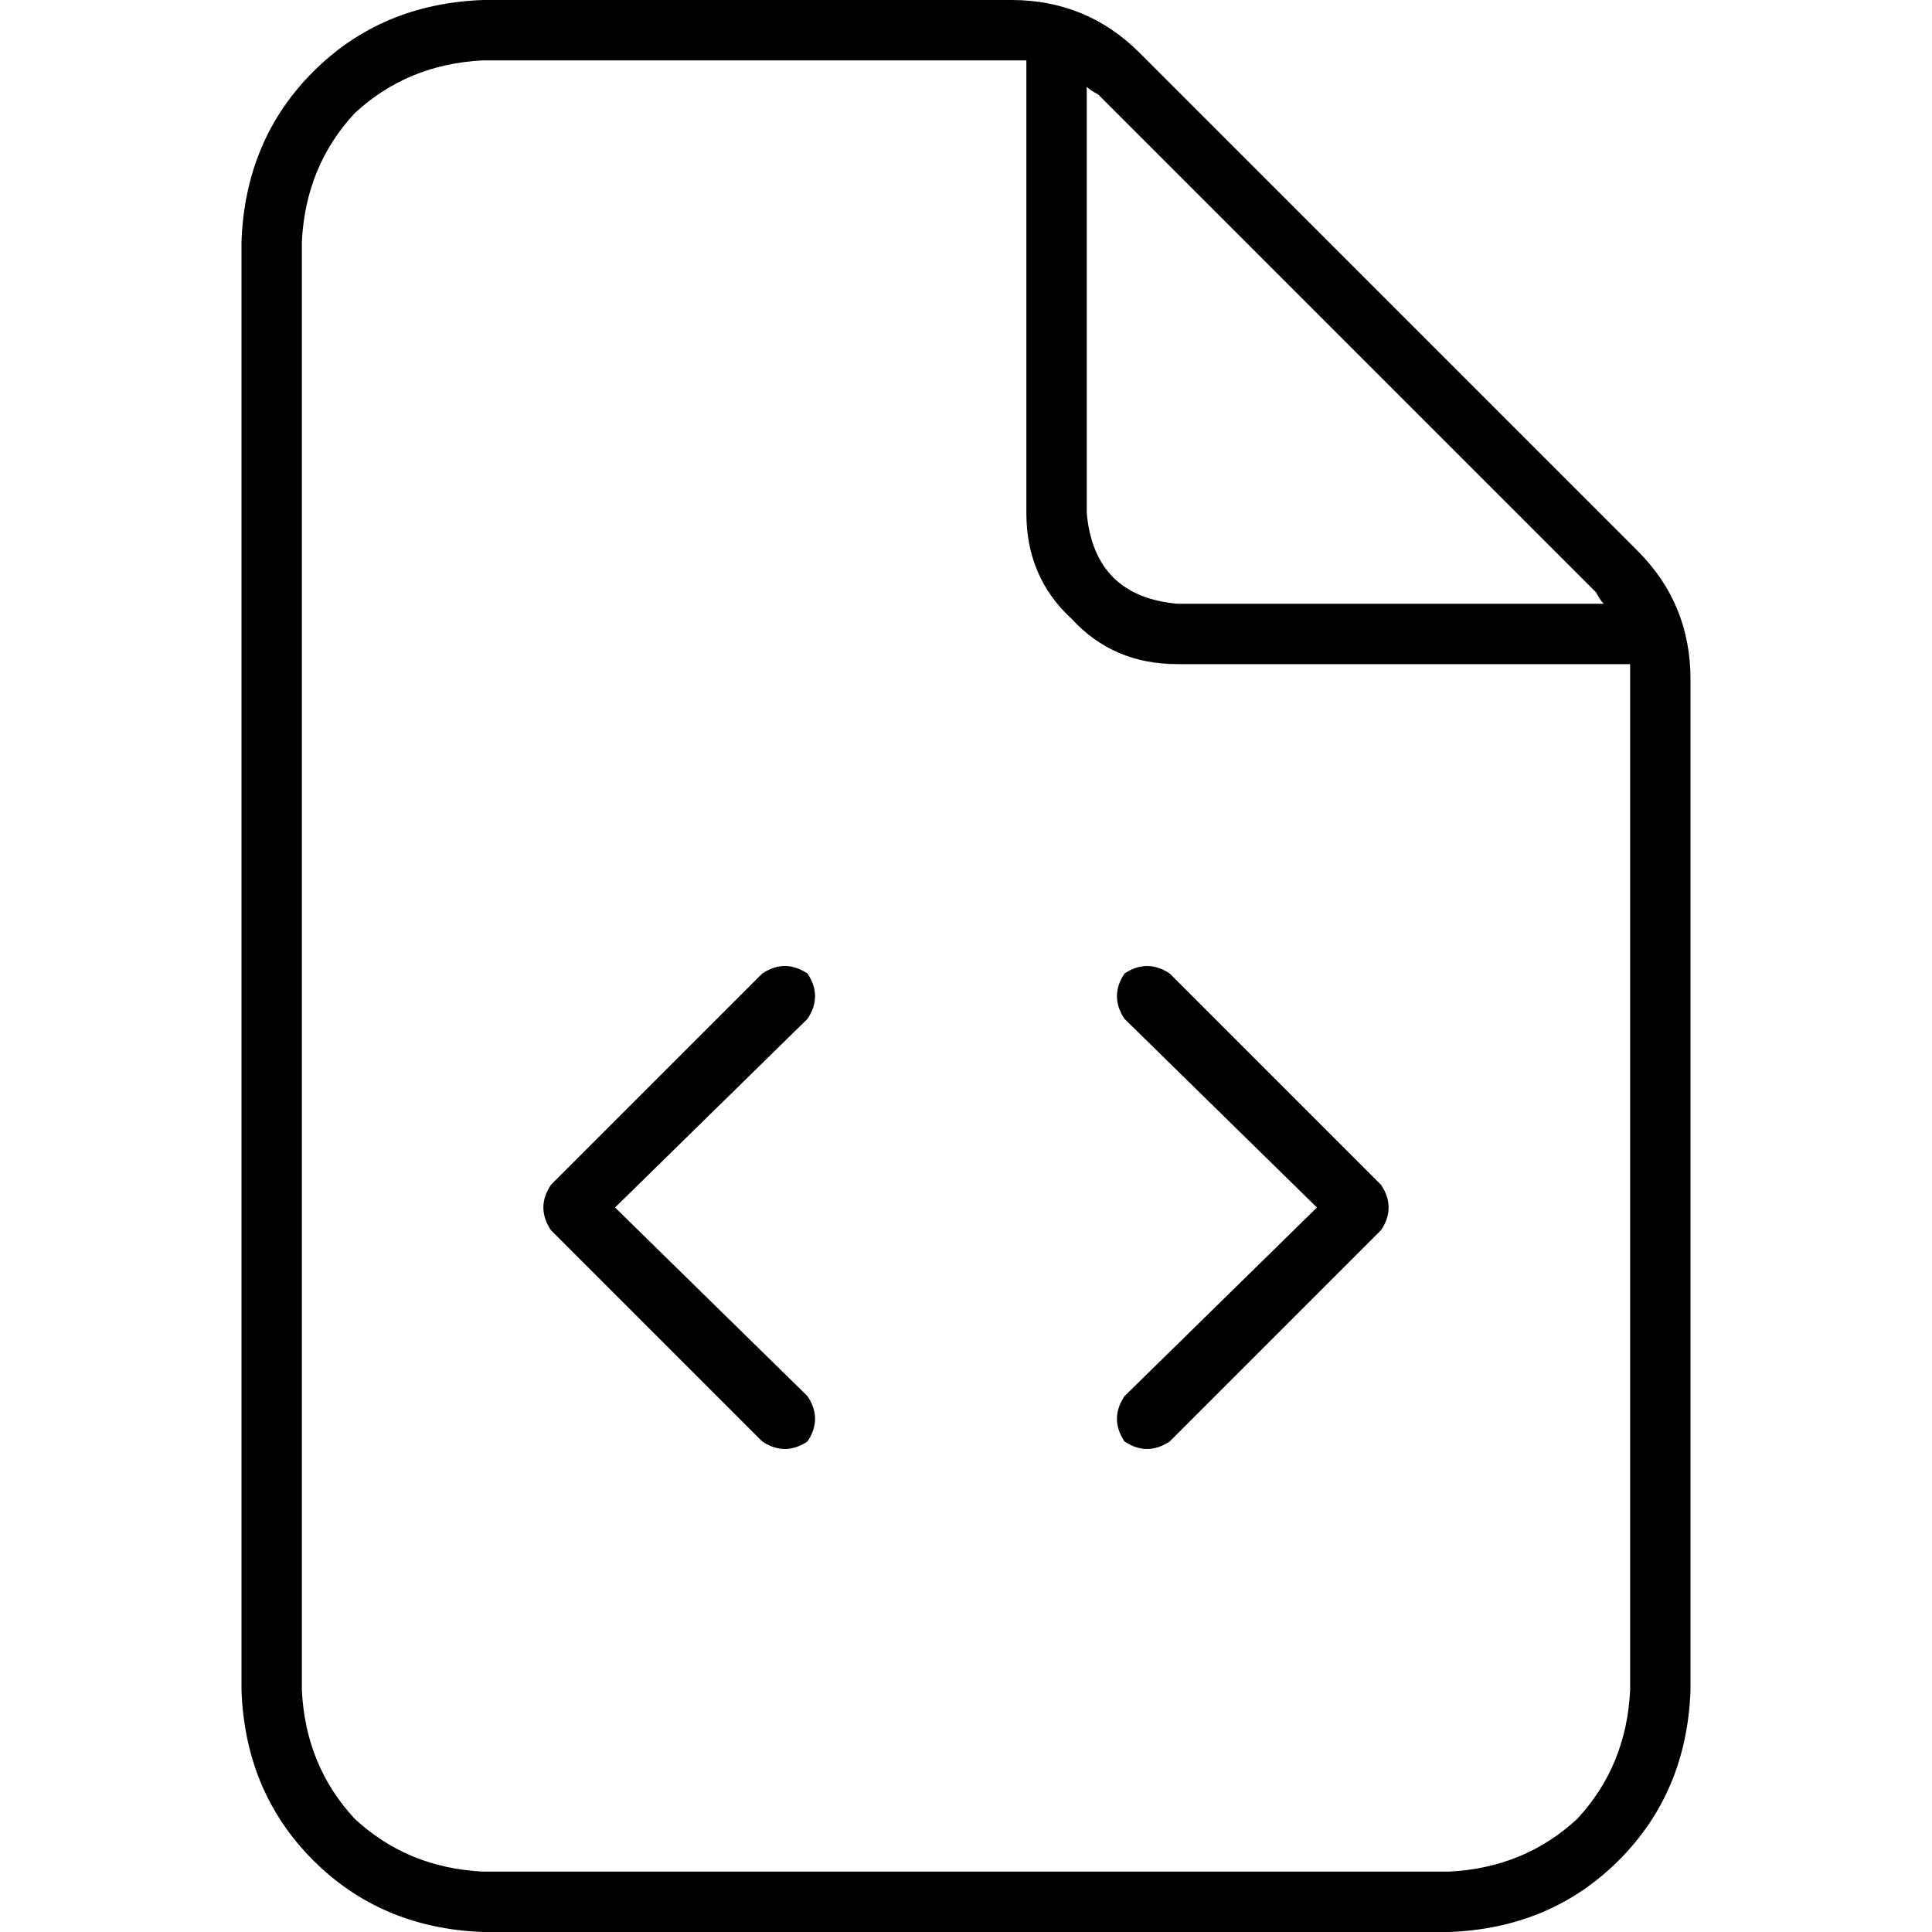 <svg xmlns="http://www.w3.org/2000/svg" viewBox="0 0 512 512">
  <path d="M 128 496 Q 108 495 94 482 L 94 482 L 94 482 Q 81 468 80 448 L 80 64 L 80 64 Q 81 44 94 30 Q 108 17 128 16 L 268 16 L 268 16 Q 270 16 272 16 Q 272 16 272 16 L 272 136 L 272 136 Q 272 153 284 164 Q 295 176 312 176 L 432 176 L 432 176 Q 432 178 432 180 L 432 448 L 432 448 Q 431 468 418 482 Q 404 495 384 496 L 128 496 L 128 496 Z M 423 157 Q 424 159 425 160 L 312 160 L 312 160 Q 290 158 288 136 L 288 23 L 288 23 Q 289 24 291 25 L 423 157 L 423 157 Z M 128 0 Q 101 1 83 19 L 83 19 L 83 19 Q 65 37 64 64 L 64 448 L 64 448 Q 65 475 83 493 Q 101 511 128 512 L 384 512 L 384 512 Q 411 511 429 493 Q 447 475 448 448 L 448 180 L 448 180 Q 448 160 434 146 L 302 14 L 302 14 Q 288 0 268 0 L 128 0 L 128 0 Z M 214 270 Q 218 264 214 258 Q 208 254 202 258 L 146 314 L 146 314 Q 142 320 146 326 L 202 382 L 202 382 Q 208 386 214 382 Q 218 376 214 370 L 163 320 L 163 320 L 214 270 L 214 270 Z M 310 258 Q 304 254 298 258 Q 294 264 298 270 L 349 320 L 349 320 L 298 370 L 298 370 Q 294 376 298 382 Q 304 386 310 382 L 366 326 L 366 326 Q 370 320 366 314 L 310 258 L 310 258 Z" />
</svg>